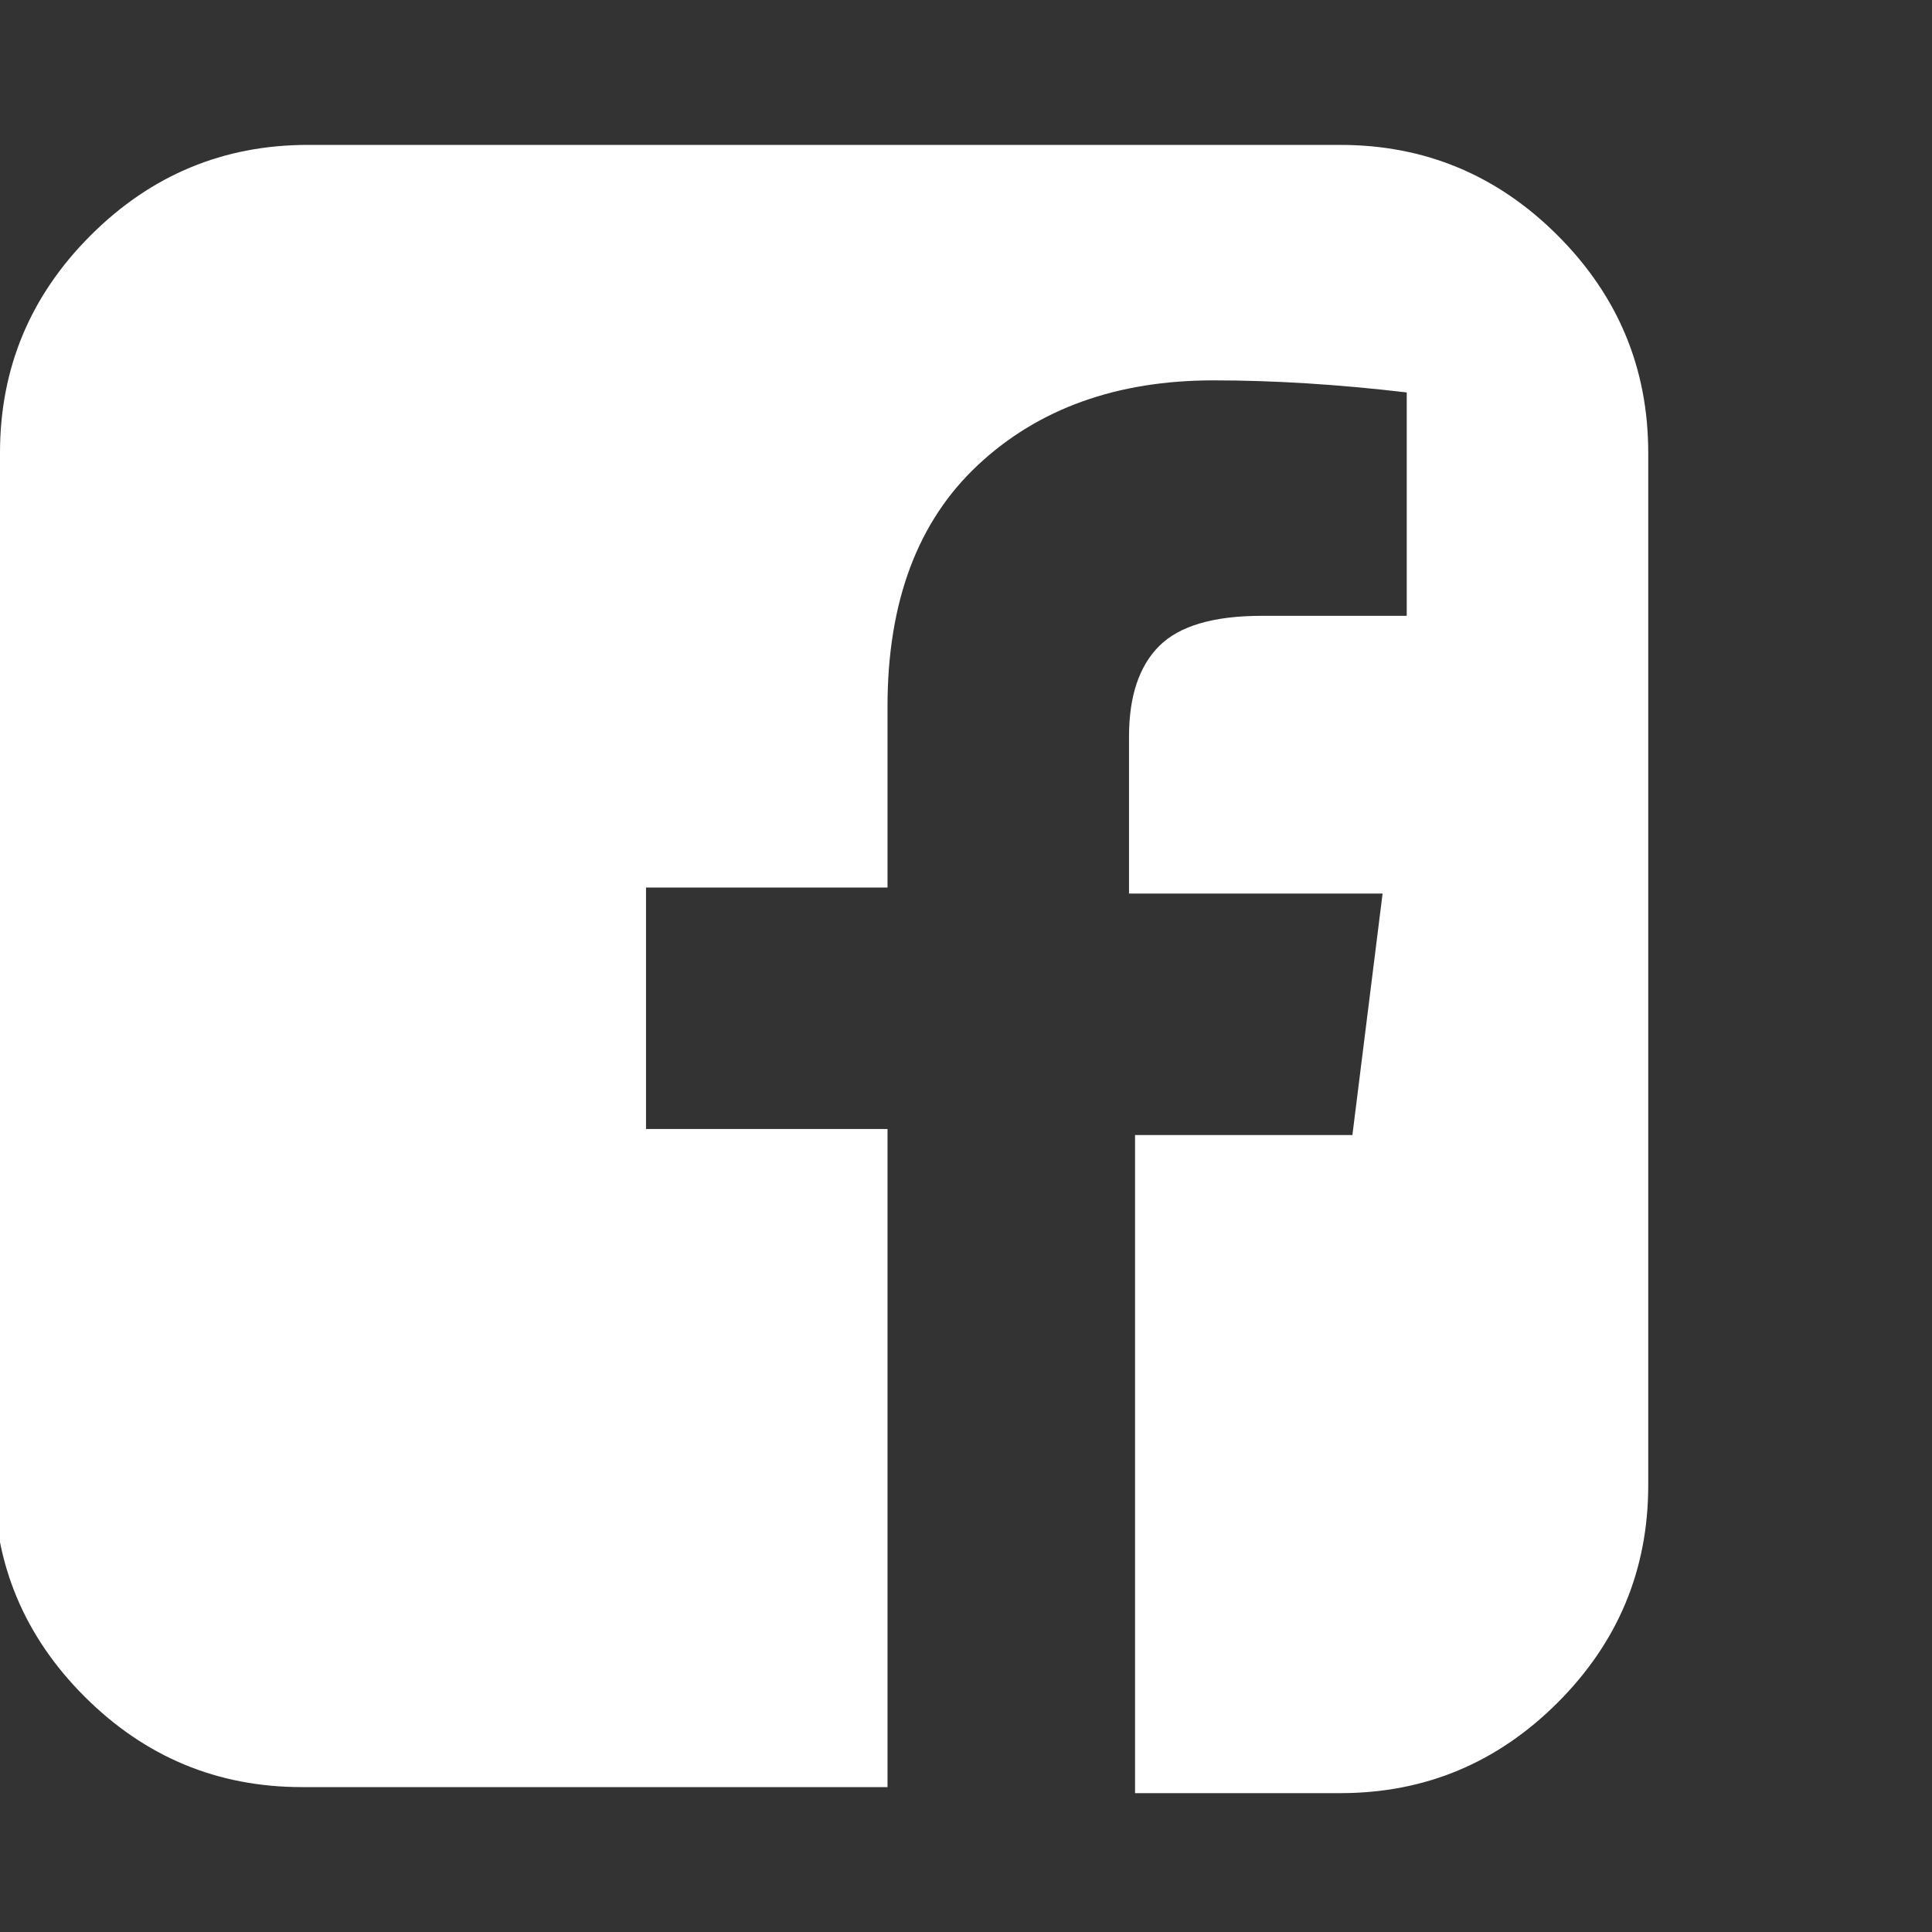 <svg xmlns="http://www.w3.org/2000/svg" width="32" height="32" viewBox="0 0 32 32"><rect x="0" y="0" width="32" height="32" fill="#333333" stroke="none"/><path d="M0 24.6v-17.1q0-2.1 1.5-3.6t3.6-1.5h17.1q2.1 0 3.6 1.5t1.5 3.6v17.1q0 2.1-1.5 3.6t-3.6 1.5h-3.4v-10.9h3.6l0.5-4h-4.2v-2.6q0-1 0.5-1.5t1.7-0.5l2.4 0v-3.7q-1.7-0.2-3.2-0.2-2.4 0-3.9 1.4t-1.5 4v3h-4v4h4v10.9h-9.7q-2.1 0-3.6-1.5t-1.5-3.6z" fill="#fff"/></svg>
